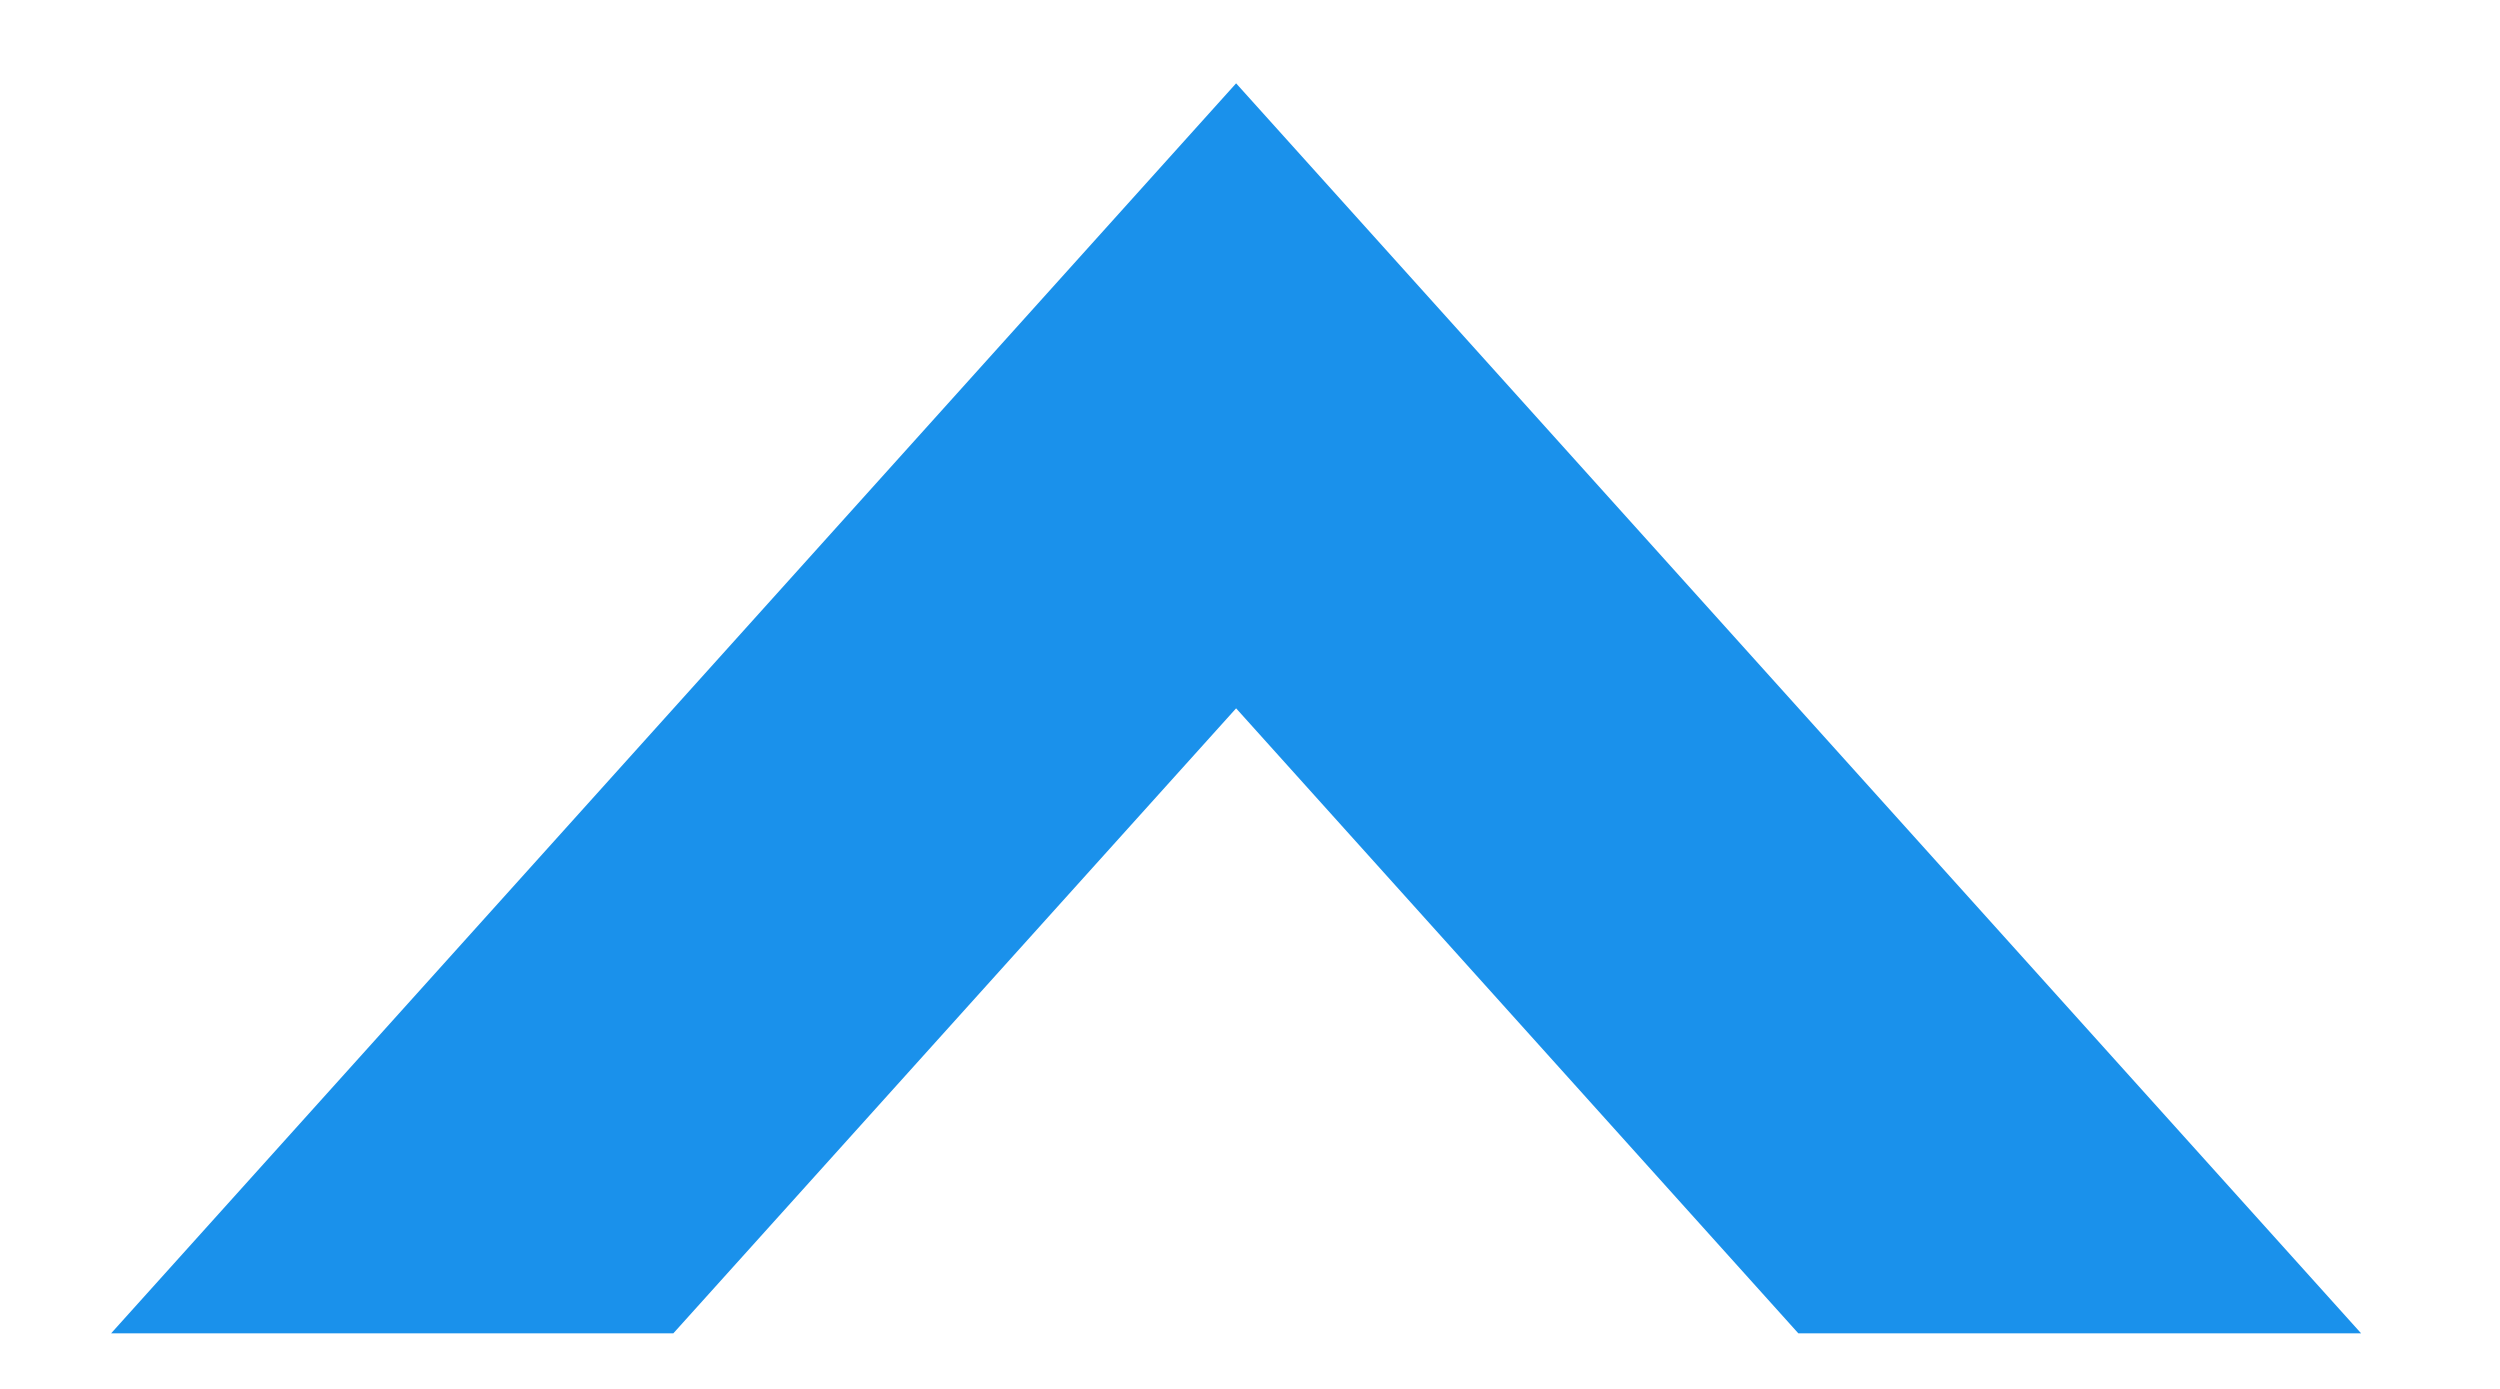 <svg xmlns="http://www.w3.org/2000/svg" width="9" height="5" viewBox="0 0 9 5">
    <g fill="none" fill-rule="evenodd">
        <g fill="#1A91EB">
            <path d="M6.7-1.5V.524L4.45 2.55 6.7 4.574V6.6L2.2 2.55 6.7-1.5z" transform="translate(-778 -852) matrix(0 1 1 0 779.9 850.1)"/>
        </g>
    </g>
</svg>
